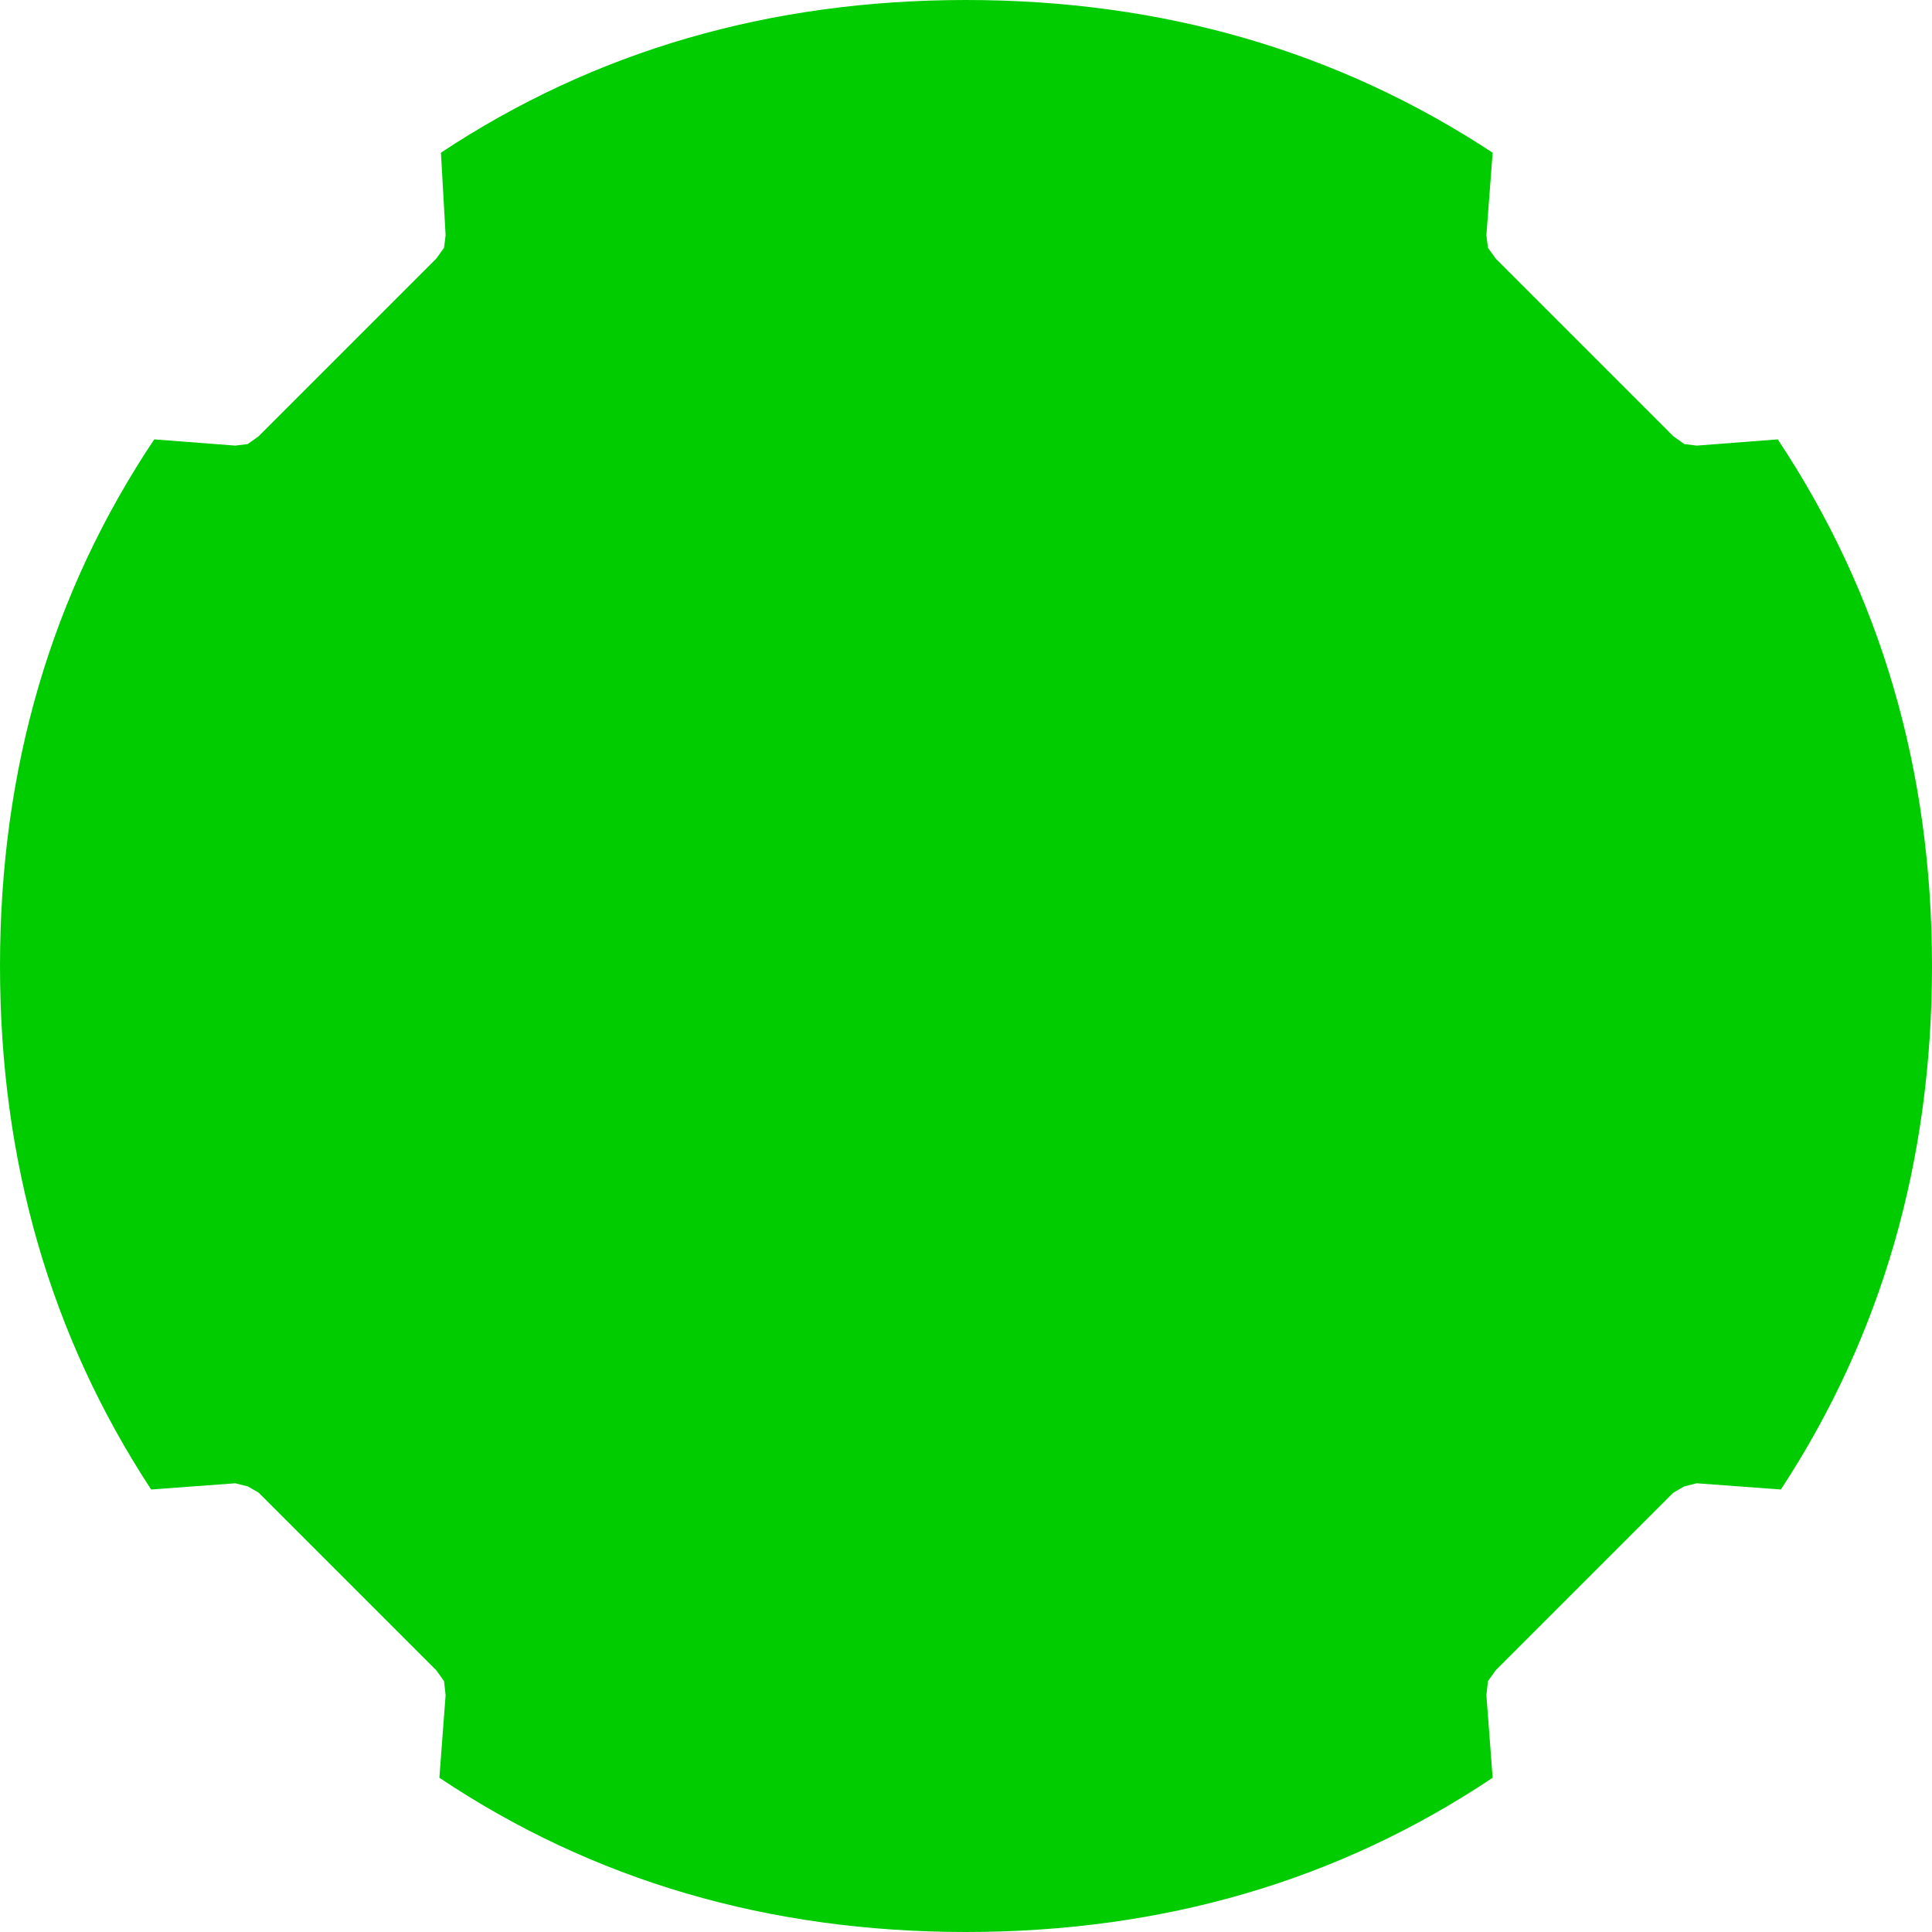 <?xml version="1.0" encoding="UTF-8" standalone="no"?>
<svg xmlns:xlink="http://www.w3.org/1999/xlink" height="62.0px" width="62.0px" xmlns="http://www.w3.org/2000/svg">
  <g transform="matrix(1.0, 0.0, 0.0, 1.0, 31.0, 31.0)">
    <path d="M16.7 -23.45 L16.75 -23.05 17.0 -22.7 22.7 -17.0 23.05 -16.75 23.45 -16.7 26.05 -16.9 Q31.0 -9.45 31.0 0.0 31.0 9.4 26.15 16.8 L23.45 16.6 23.05 16.7 22.7 16.9 17.0 22.6 16.75 22.95 16.7 23.4 16.9 26.05 Q9.5 31.0 0.0 31.0 -9.5 31.0 -16.9 26.05 L-16.7 23.4 -16.75 22.95 -17.0 22.6 -22.7 16.9 -23.05 16.7 -23.45 16.6 -26.15 16.8 Q-31.0 9.4 -31.0 0.0 -31.0 -9.5 -26.05 -16.9 L-23.45 -16.7 -23.05 -16.75 -22.7 -17.0 -17.0 -22.7 -16.75 -23.05 -16.7 -23.45 -16.85 -26.1 Q-9.45 -31.0 0.0 -31.0 9.45 -31.0 16.9 -26.1 L16.7 -23.45" fill="#00cc00" fill-rule="evenodd" stroke="none"/>
  </g>
</svg>
